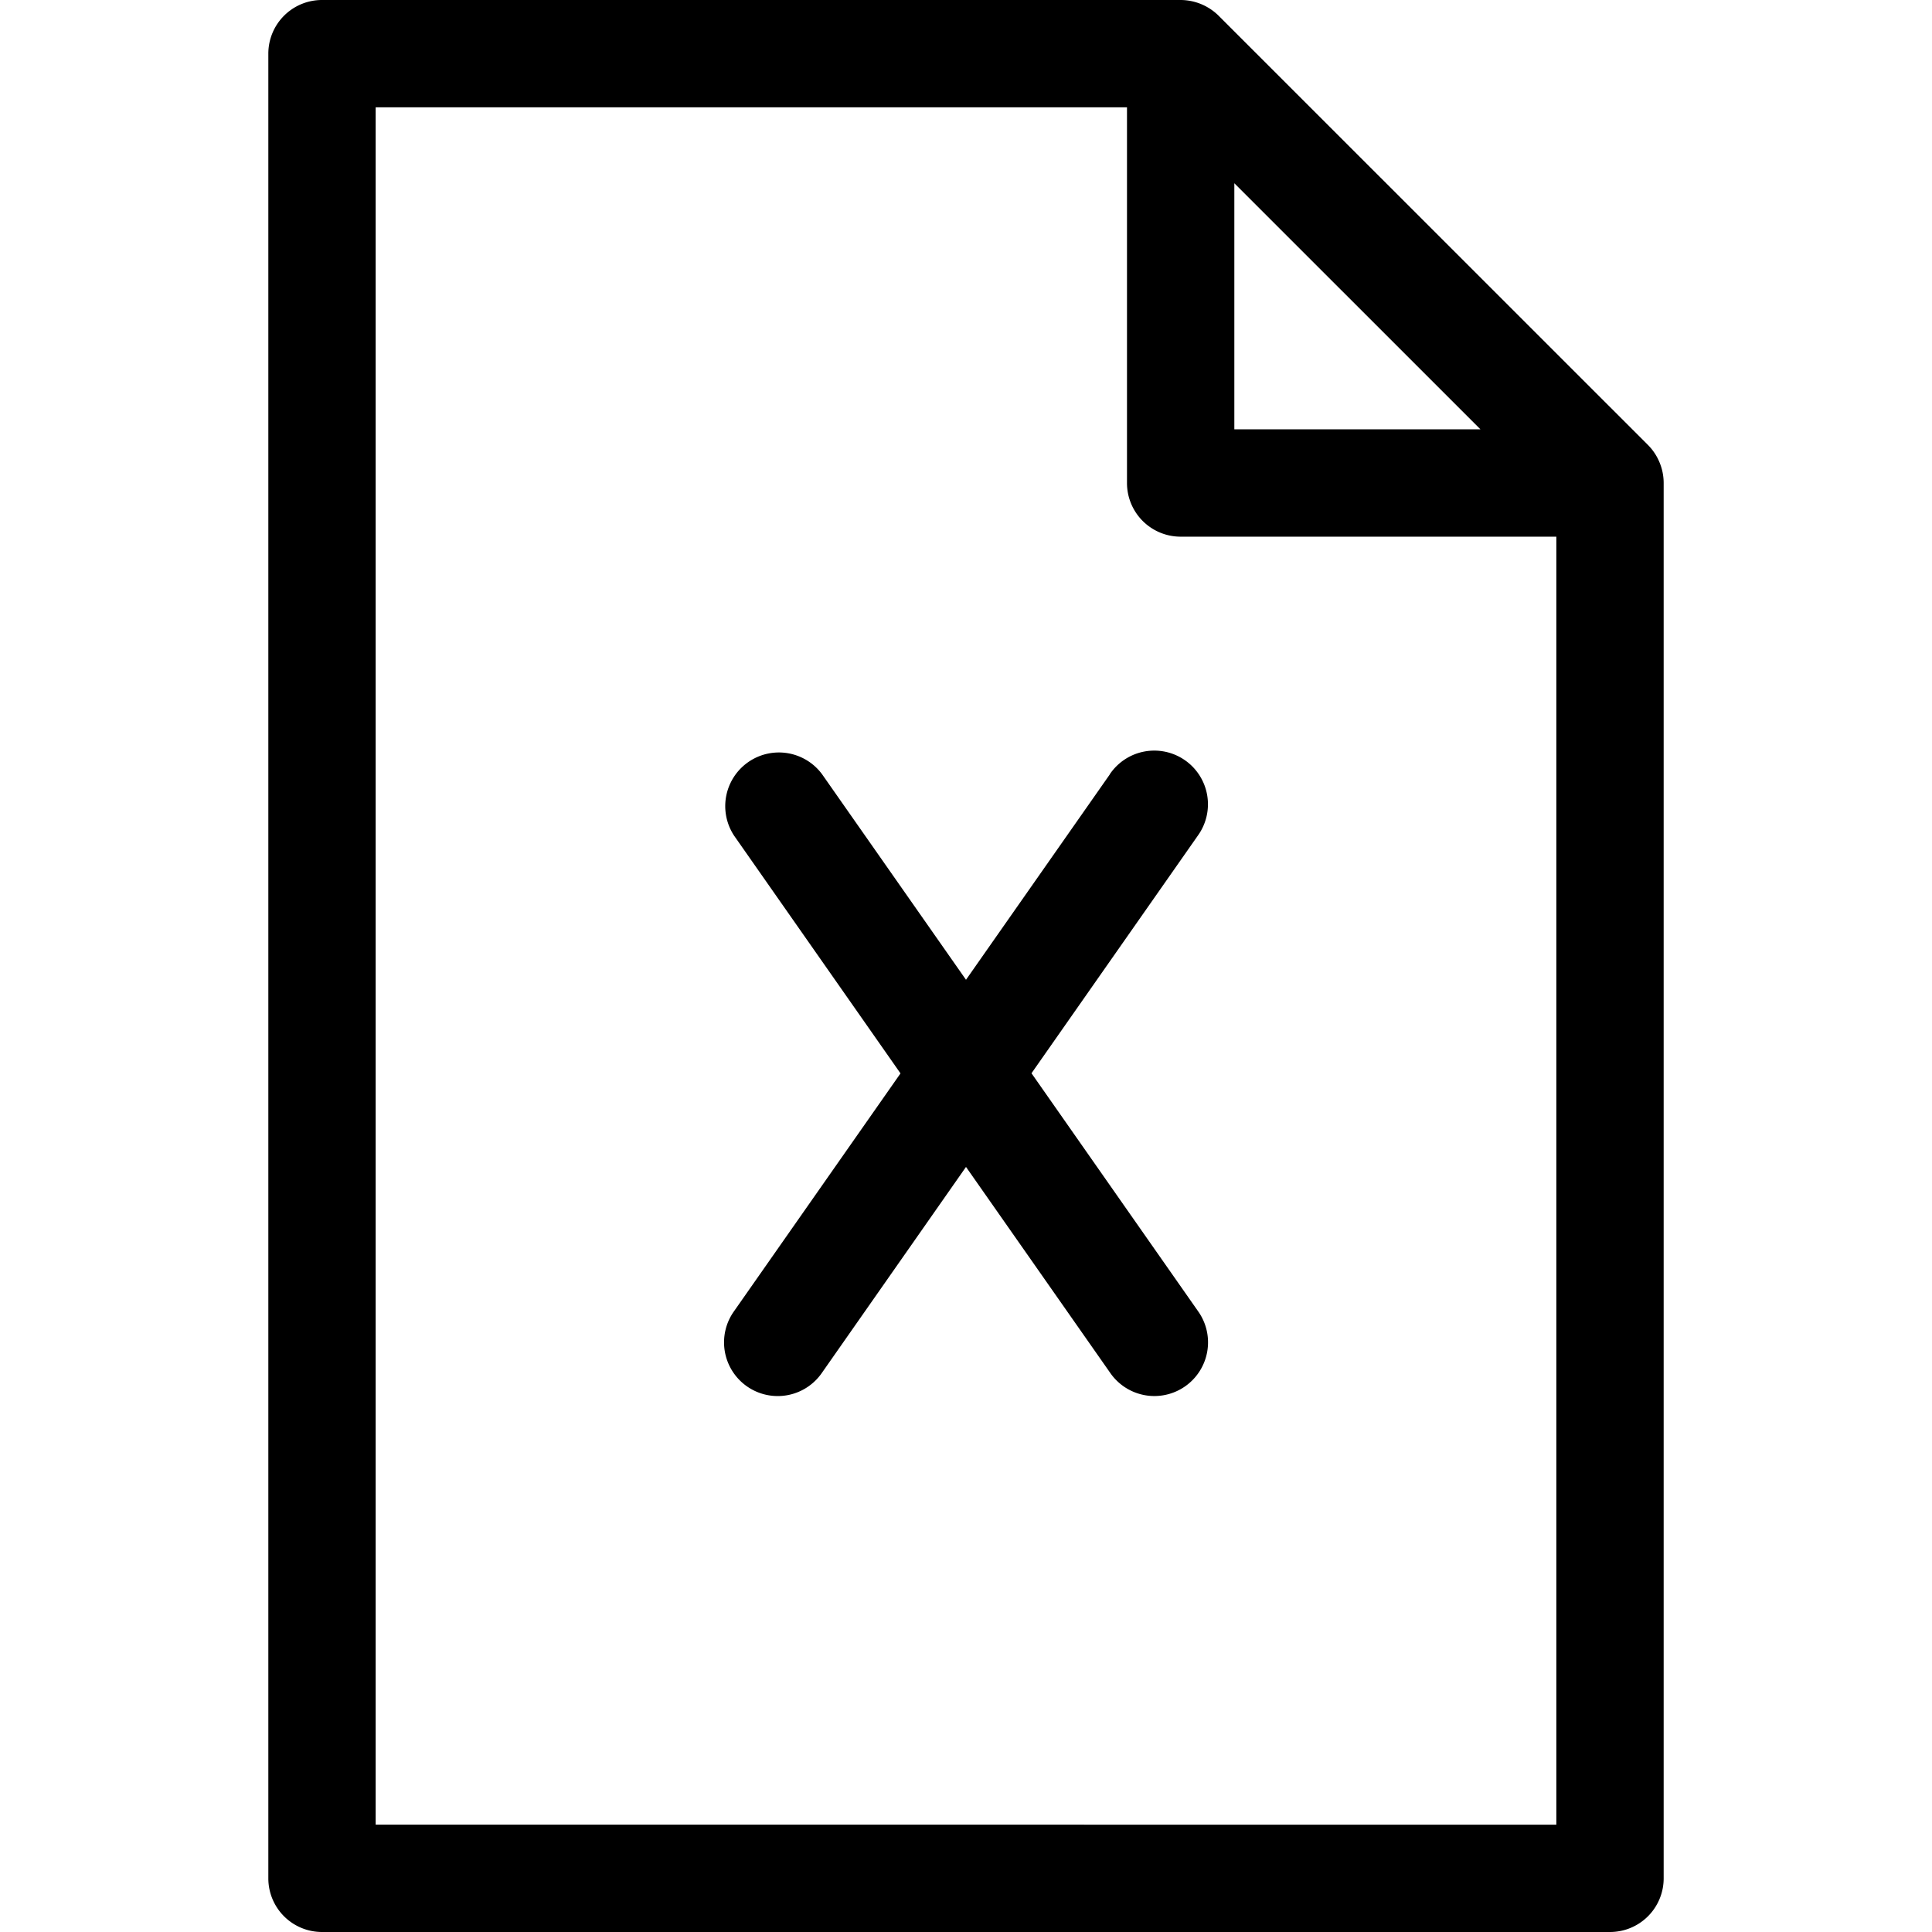 <?xml version="1.0" standalone="no"?>
<!DOCTYPE svg PUBLIC "-//W3C//DTD SVG 1.1//EN" "http://www.w3.org/Graphics/SVG/1.1/DTD/svg11.dtd"><svg t="1618994467784" class="icon" viewBox="0 0 1024 1024" version="1.1" xmlns="http://www.w3.org/2000/svg" p-id="3238" xmlns:xlink="http://www.w3.org/1999/xlink" width="200" height="200">
  <defs>
    <style type="text/css"></style>
  </defs>
  <path d="M588.278 410.368l-76.278 108.933-76.278-108.933a28.447 28.447 0 0 0-46.602 32.604l88.166 125.952-88.166 125.952a28.447 28.447 0 1 0 46.612 32.614L512 618.496l76.278 108.933a28.447 28.447 0 1 0 46.602-32.625l-88.166-125.952 88.166-125.952a28.447 28.447 0 1 0-46.612-32.614z" p-id="3239"></path>
  <path d="M879.616 245.146a28.416 28.416 0 0 0-6.144-9.288L645.929 8.366A28.815 28.815 0 0 0 625.777 0H170.67A28.426 28.426 0 0 0 142.223 28.447v967.107A28.426 28.426 0 0 0 170.67 1024h682.66a28.426 28.426 0 0 0 28.447-28.447V256a28.436 28.436 0 0 0-2.161-10.854zM654.223 97.116l130.447 130.437H654.223z m170.67 869.99H199.107V56.893h398.223V256a28.426 28.426 0 0 0 28.447 28.447h199.117z" p-id="3240"></path>
</svg>